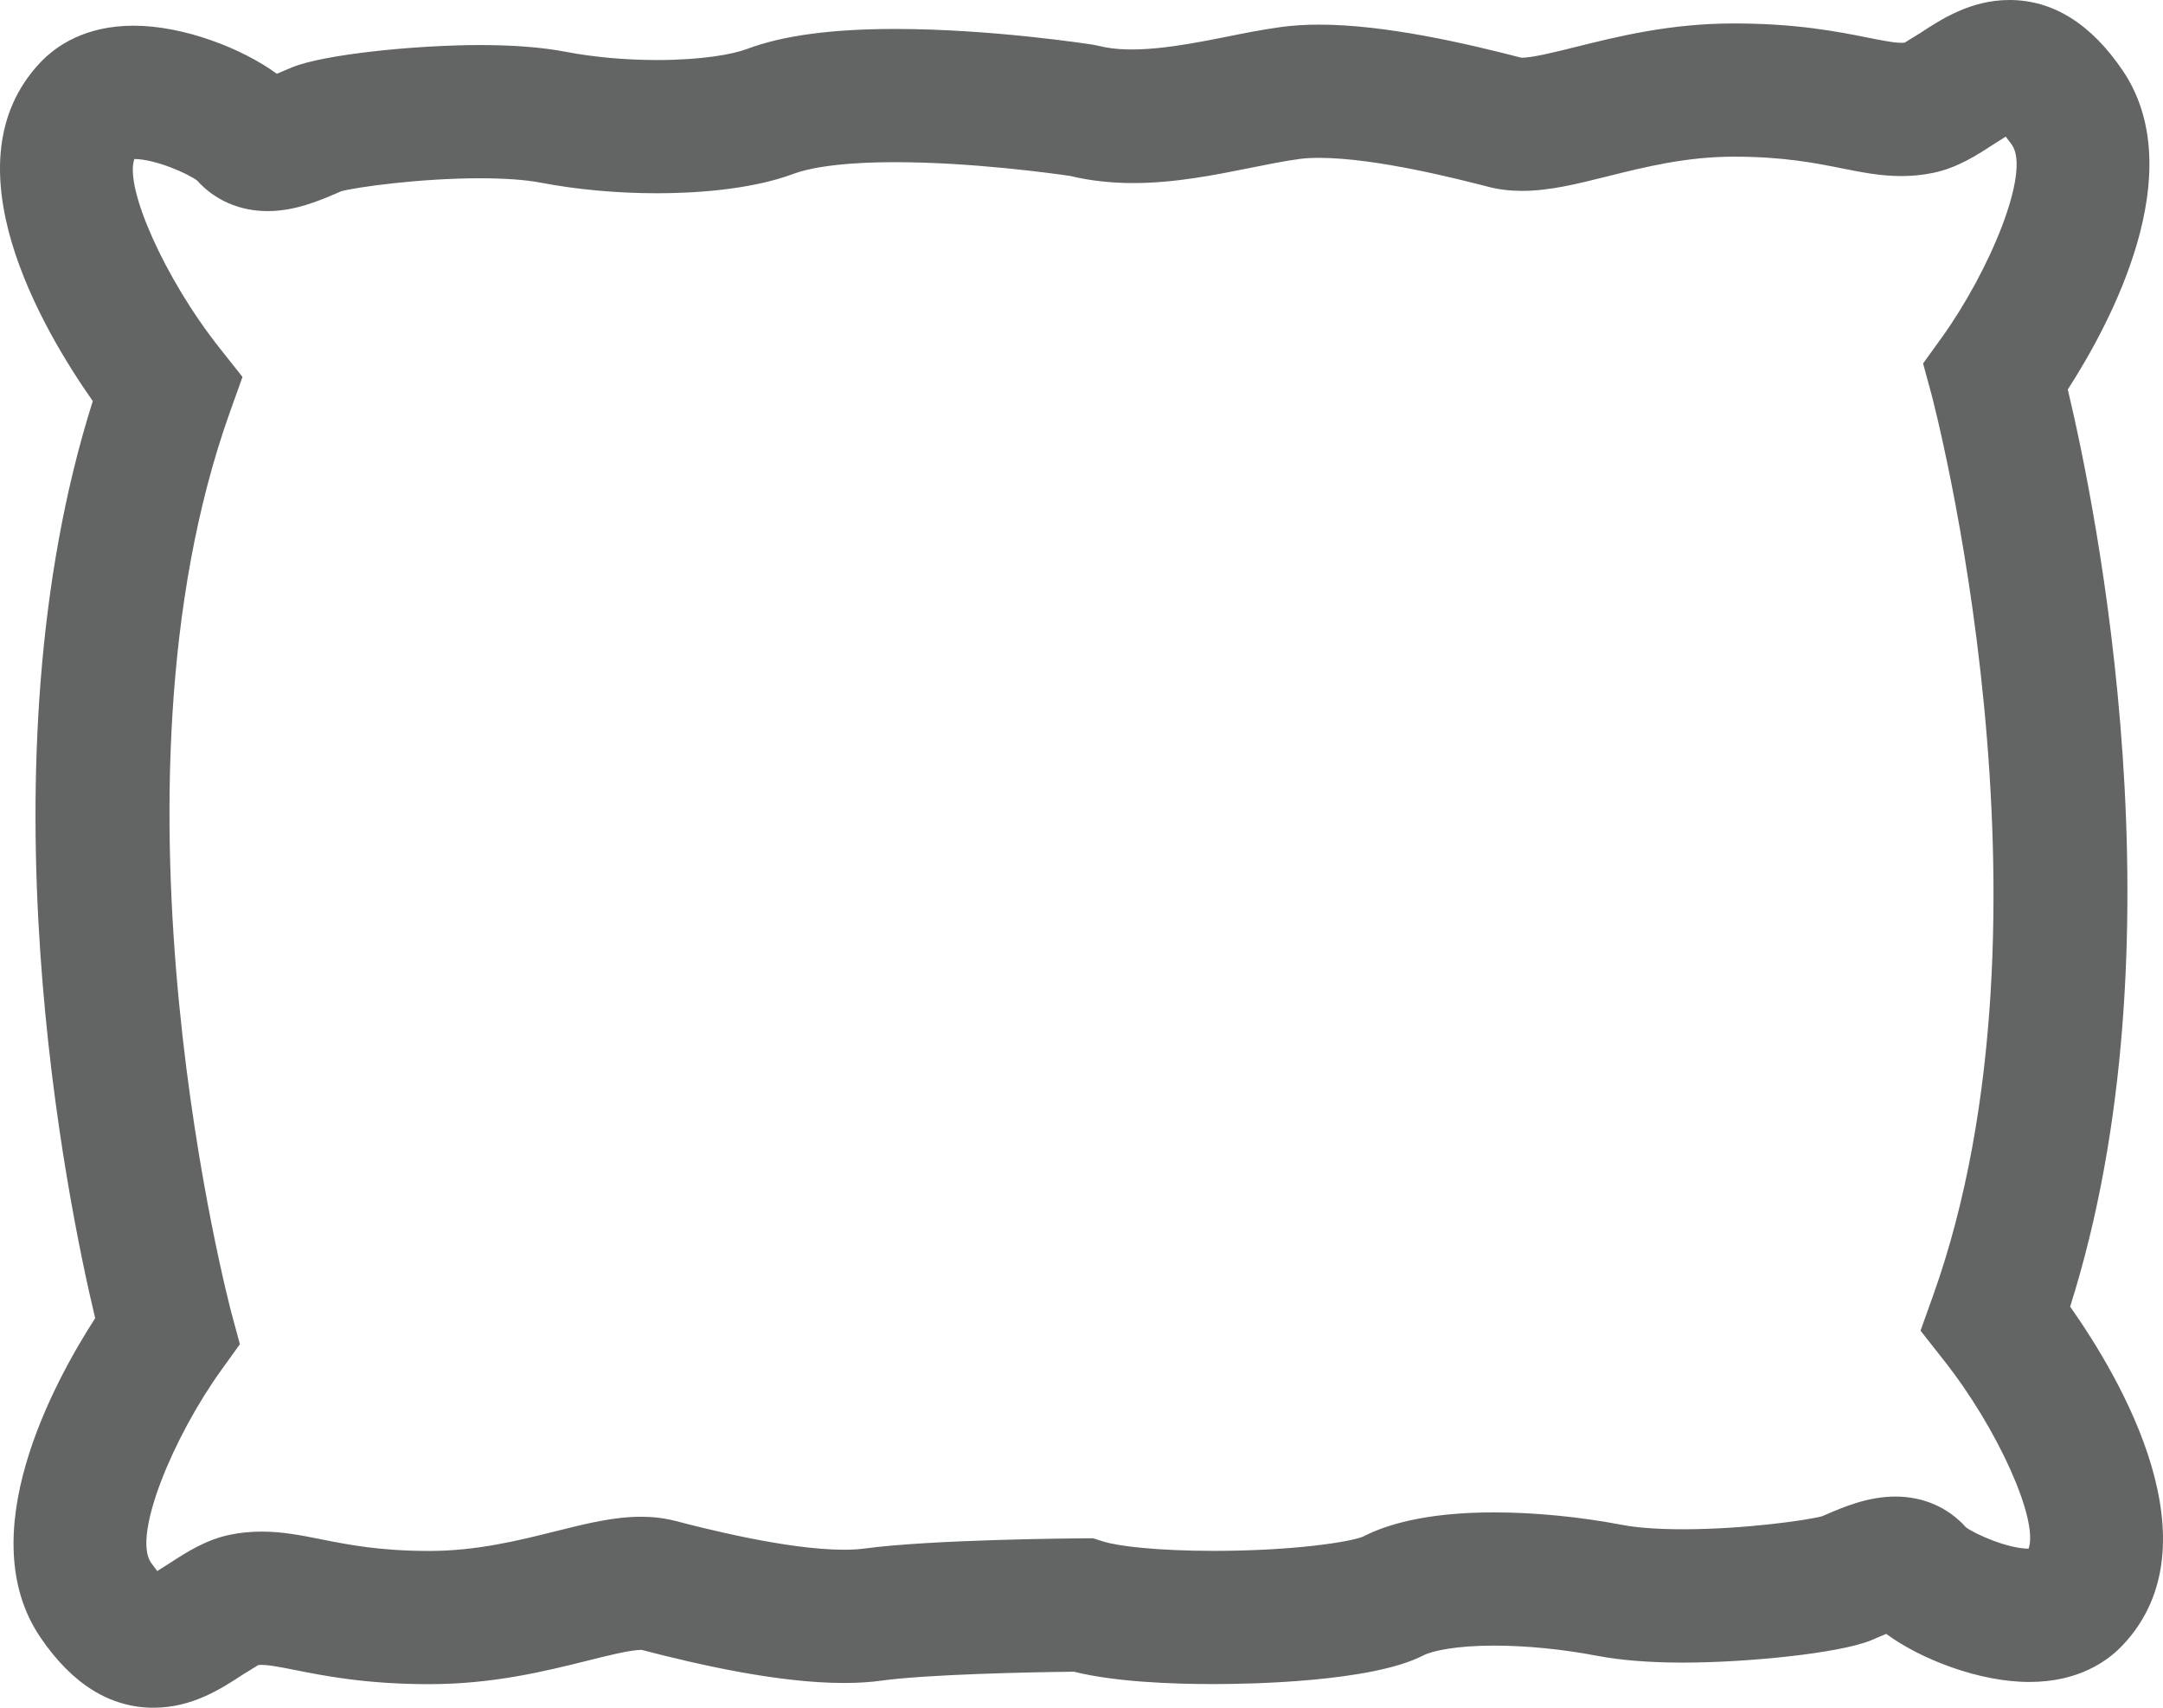 <!DOCTYPE svg PUBLIC "-//W3C//DTD SVG 1.1//EN" "http://www.w3.org/Graphics/SVG/1.1/DTD/svg11.dtd"><svg xmlns="http://www.w3.org/2000/svg" width="57" height="45" viewBox="0 0 57 45"><path fill="#636464" d="M4.046 45c-1.143 0-2.146-.623-2.98-1.852-1.827-2.688.323-6.678 1.442-8.413-.744-3.116-3.096-14.588-.063-24.166-1.347-1.917-3.88-6.253-1.397-8.907.42-.449 1.19-.985 2.475-.985 1.32 0 2.861.6 3.772 1.267l.187-.079.216-.091c.846-.347 3.287-.587 4.949-.587.884 0 1.646.06 2.268.179.727.14 1.578.216 2.399.216 1.176 0 1.994-.149 2.367-.29.949-.356 2.229-.529 3.911-.529 2.53 0 5.109.399 5.217.416l.162.033c.864.219 2.108.007 3.28-.229.494-.1 1.006-.203 1.514-.272.304-.041.64-.062.998-.062 1.752 0 3.883.498 5.333.873.302-.004.871-.146 1.422-.283 1.107-.276 2.484-.621 4.168-.621 1.661 0 2.748.216 3.542.375.441.088.771.153.964.131l.405-.25c.563-.369 1.336-.874 2.356-.874 1.143 0 2.146.623 2.98 1.851 1.827 2.689-.323 6.677-1.442 8.412.743 3.117 3.096 14.589.062 24.167 1.35 1.917 3.882 6.252 1.399 8.907-.42.449-1.19.984-2.475.984-1.321 0-2.861-.598-3.771-1.267l-.187.079-.216.092c-.847.346-3.288.586-4.949.586-.884 0-1.646-.061-2.268-.18-.9-.172-1.863-.268-2.713-.268-1.009 0-1.635.139-1.864.258-1.359.703-4.576.756-5.529.756-1.114 0-2.609-.059-3.678-.326-1.2.012-3.86.07-5.066.234-.304.043-.64.063-.997.063h-.001c-1.752 0-3.884-.496-5.333-.873-.302.004-.872.146-1.423.285-1.106.275-2.484.619-4.167.619-1.661 0-2.748-.215-3.542-.373-.441-.088-.771-.152-.965-.131l-.404.248c-.564.371-1.337.877-2.358.877zm-.505-40.81c-.269.741.798 3.153 2.244 4.978l.605.765-.328.917c-3.596 10.052.005 23.626.041 23.762l.219.809-.49.681c-1.261 1.752-2.345 4.351-1.855 5.073l.167.223.337-.213c.417-.271.937-.611 1.583-.744.272-.055.545-.082.832-.082.544 0 1.04.098 1.565.203.723.143 1.541.307 2.855.307 1.25 0 2.347-.275 3.314-.516.826-.207 1.54-.385 2.261-.385.32 0 .613.035.896.107.728.189 2.946.762 4.453.762.199 0 .375-.01.522-.029 1.788-.244 5.603-.27 5.764-.271l.279-.002.266.084c.387.125 1.437.248 2.91.248 2.159 0 3.629-.244 3.936-.375.813-.42 1.983-.639 3.458-.639 1.064 0 2.264.117 3.376.33.397.076.952.115 1.604.115 1.596 0 3.265-.236 3.656-.342l.125-.053c.461-.197 1.093-.467 1.813-.467.735 0 1.391.287 1.858.811.257.184 1.081.555 1.65.563.27-.74-.798-3.153-2.243-4.978l-.604-.767.328-.916c3.595-10.054-.005-23.626-.041-23.763l-.22-.809.491-.679c1.259-1.752 2.345-4.352 1.854-5.075l-.166-.223-.337.213c-.418.272-.938.612-1.582.744-.273.056-.545.083-.832.083-.544 0-1.04-.098-1.565-.203-.723-.144-1.541-.308-2.855-.308-1.25 0-2.347.274-3.315.516-.826.206-1.54.385-2.26.385-.32 0-.613-.035-.896-.109-.729-.187-2.945-.761-4.452-.761-.2 0-.376.01-.522.03-.397.054-.834.142-1.296.235-.93.187-1.984.399-3.076.399-.596 0-1.145-.062-1.672-.188-.413-.061-2.571-.362-4.605-.362-1.62 0-2.371.191-2.675.305-1.191.448-2.768.514-3.603.514-1.052 0-2.11-.097-3.063-.279-.397-.076-.952-.116-1.604-.116-1.596 0-3.264.236-3.656.342l-.126.056c-.461.196-1.092.467-1.813.467-.735 0-1.392-.286-1.86-.809-.256-.185-1.08-.555-1.65-.564z"/></svg>